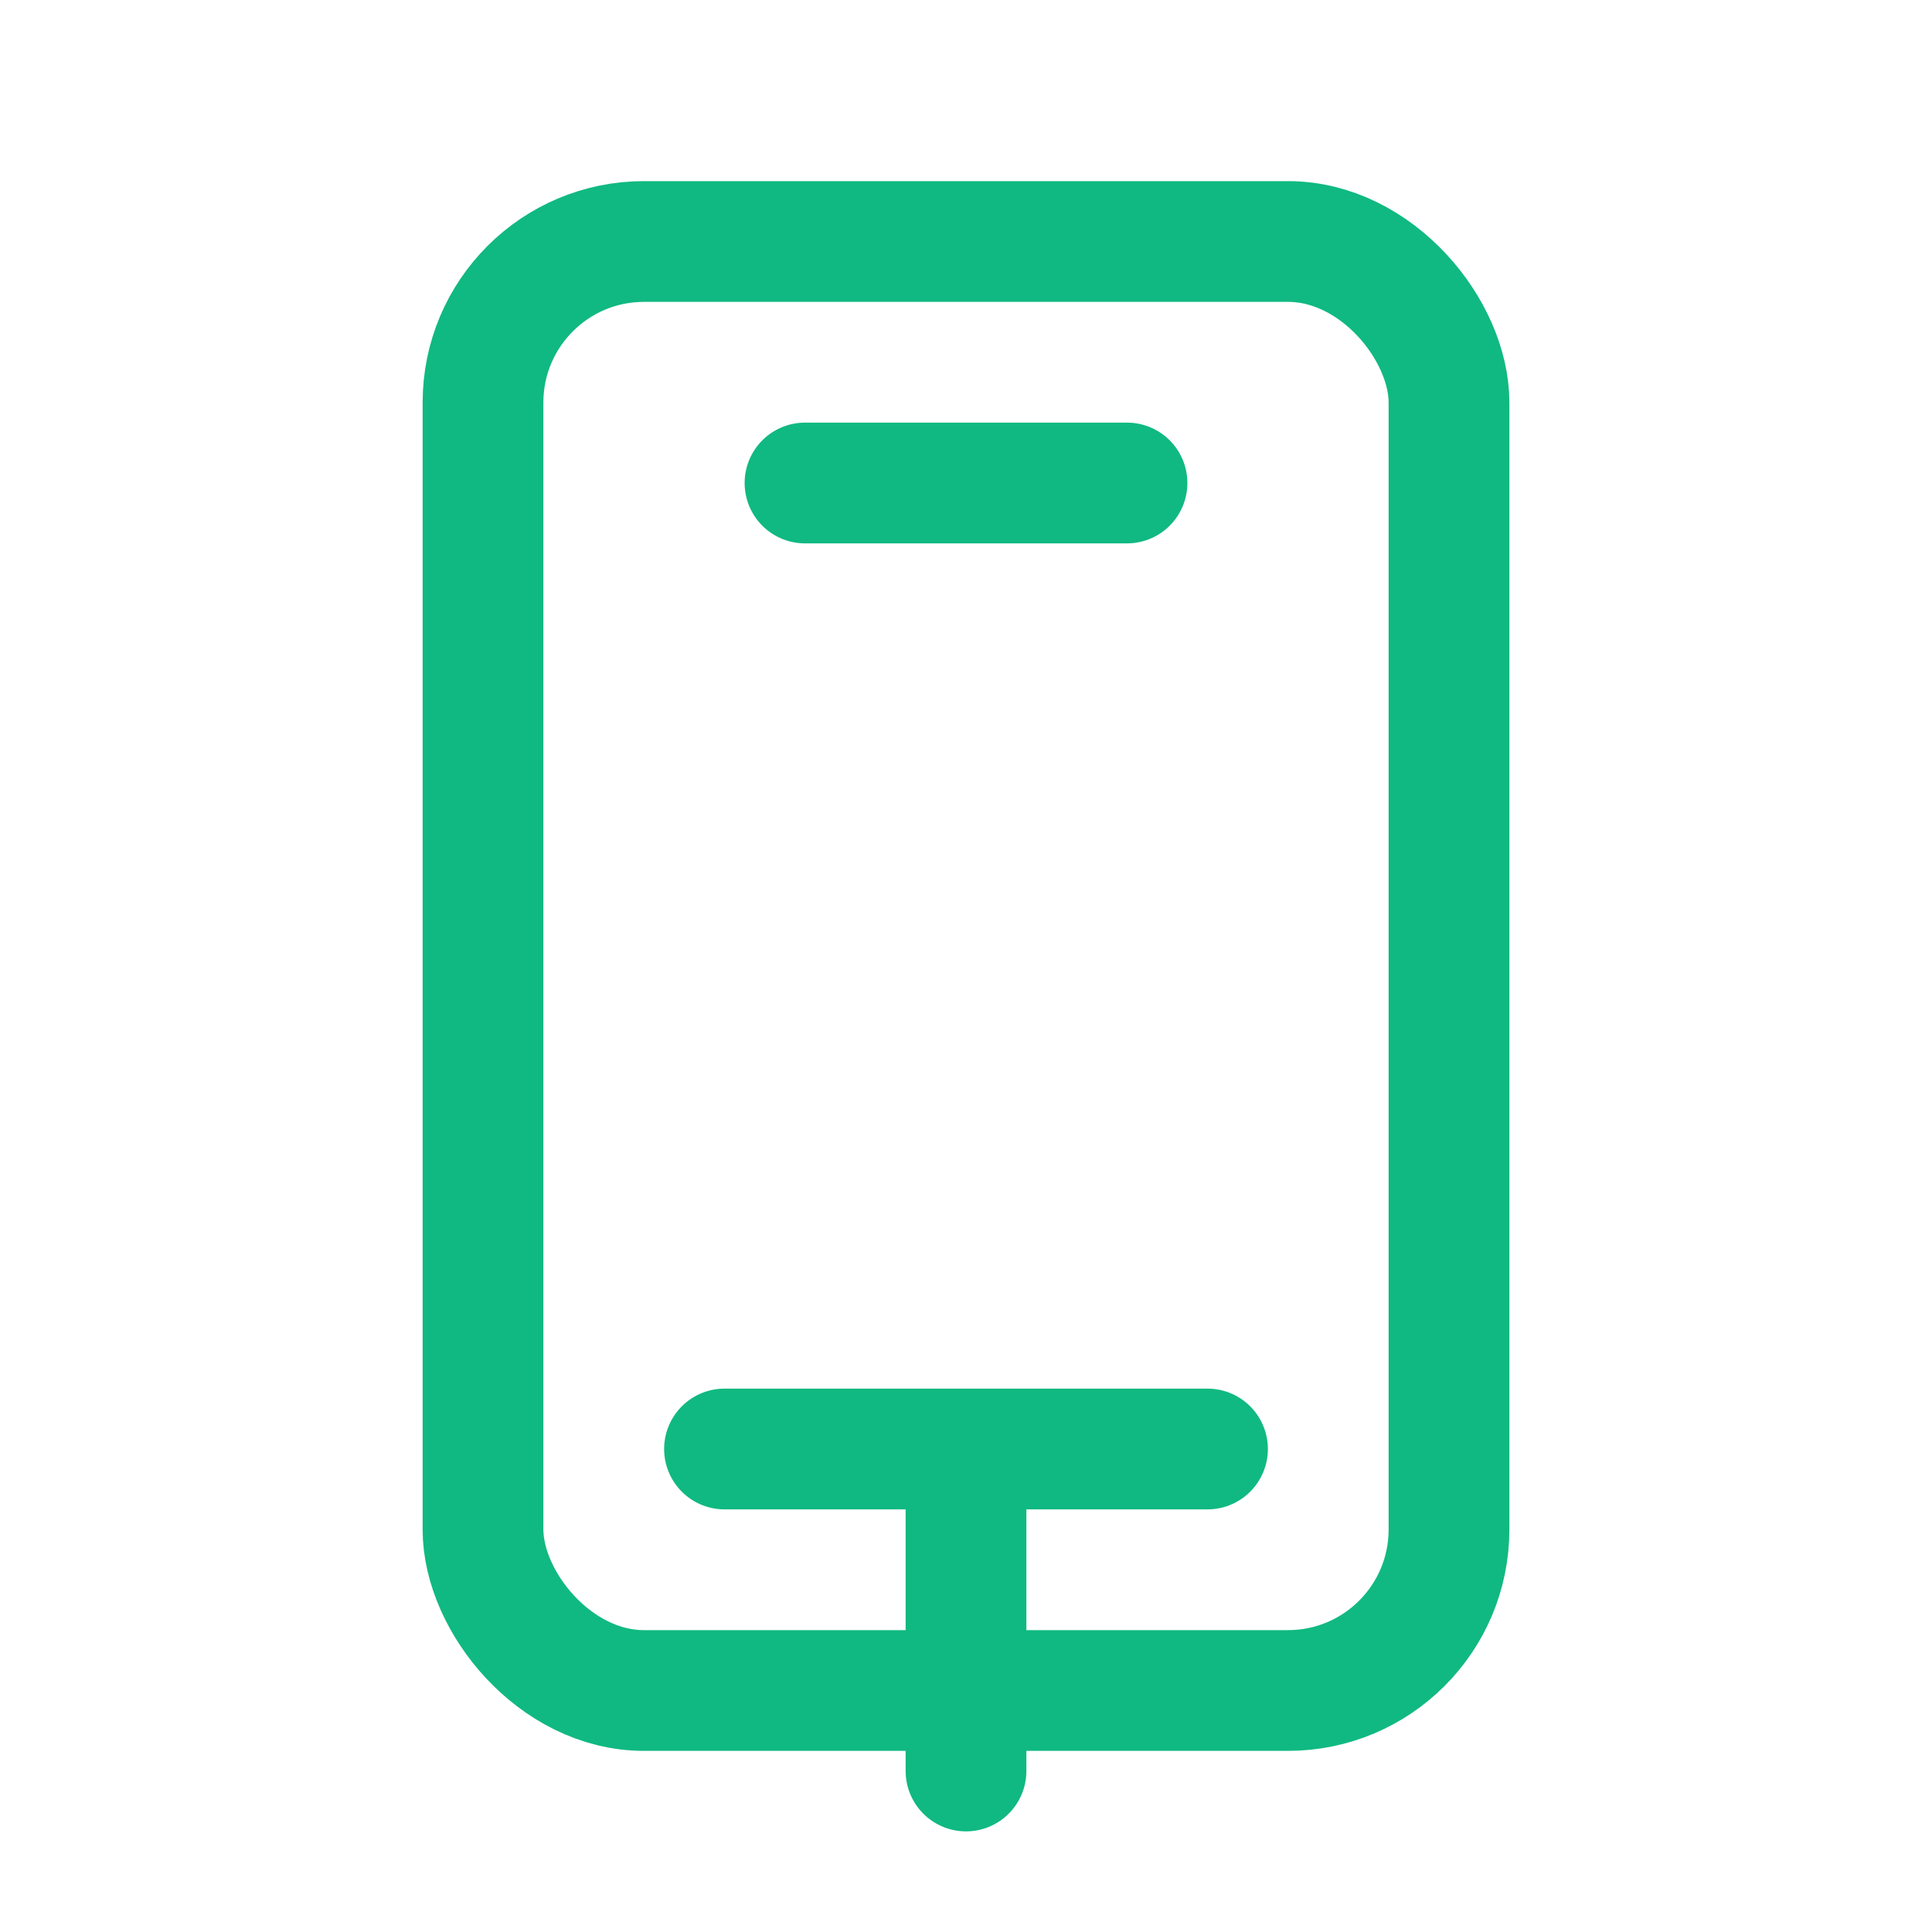 <svg xmlns="http://www.w3.org/2000/svg" viewBox="0 0 24 24" width="80" height="80" fill="none" stroke="#10b981" stroke-width="1.5" stroke-linecap="round" stroke-linejoin="round">
  <rect x="6" y="3" width="12" height="18" rx="2" />
  <path d="M9 18h6M10 6h4M12 22v-4" />
</svg>